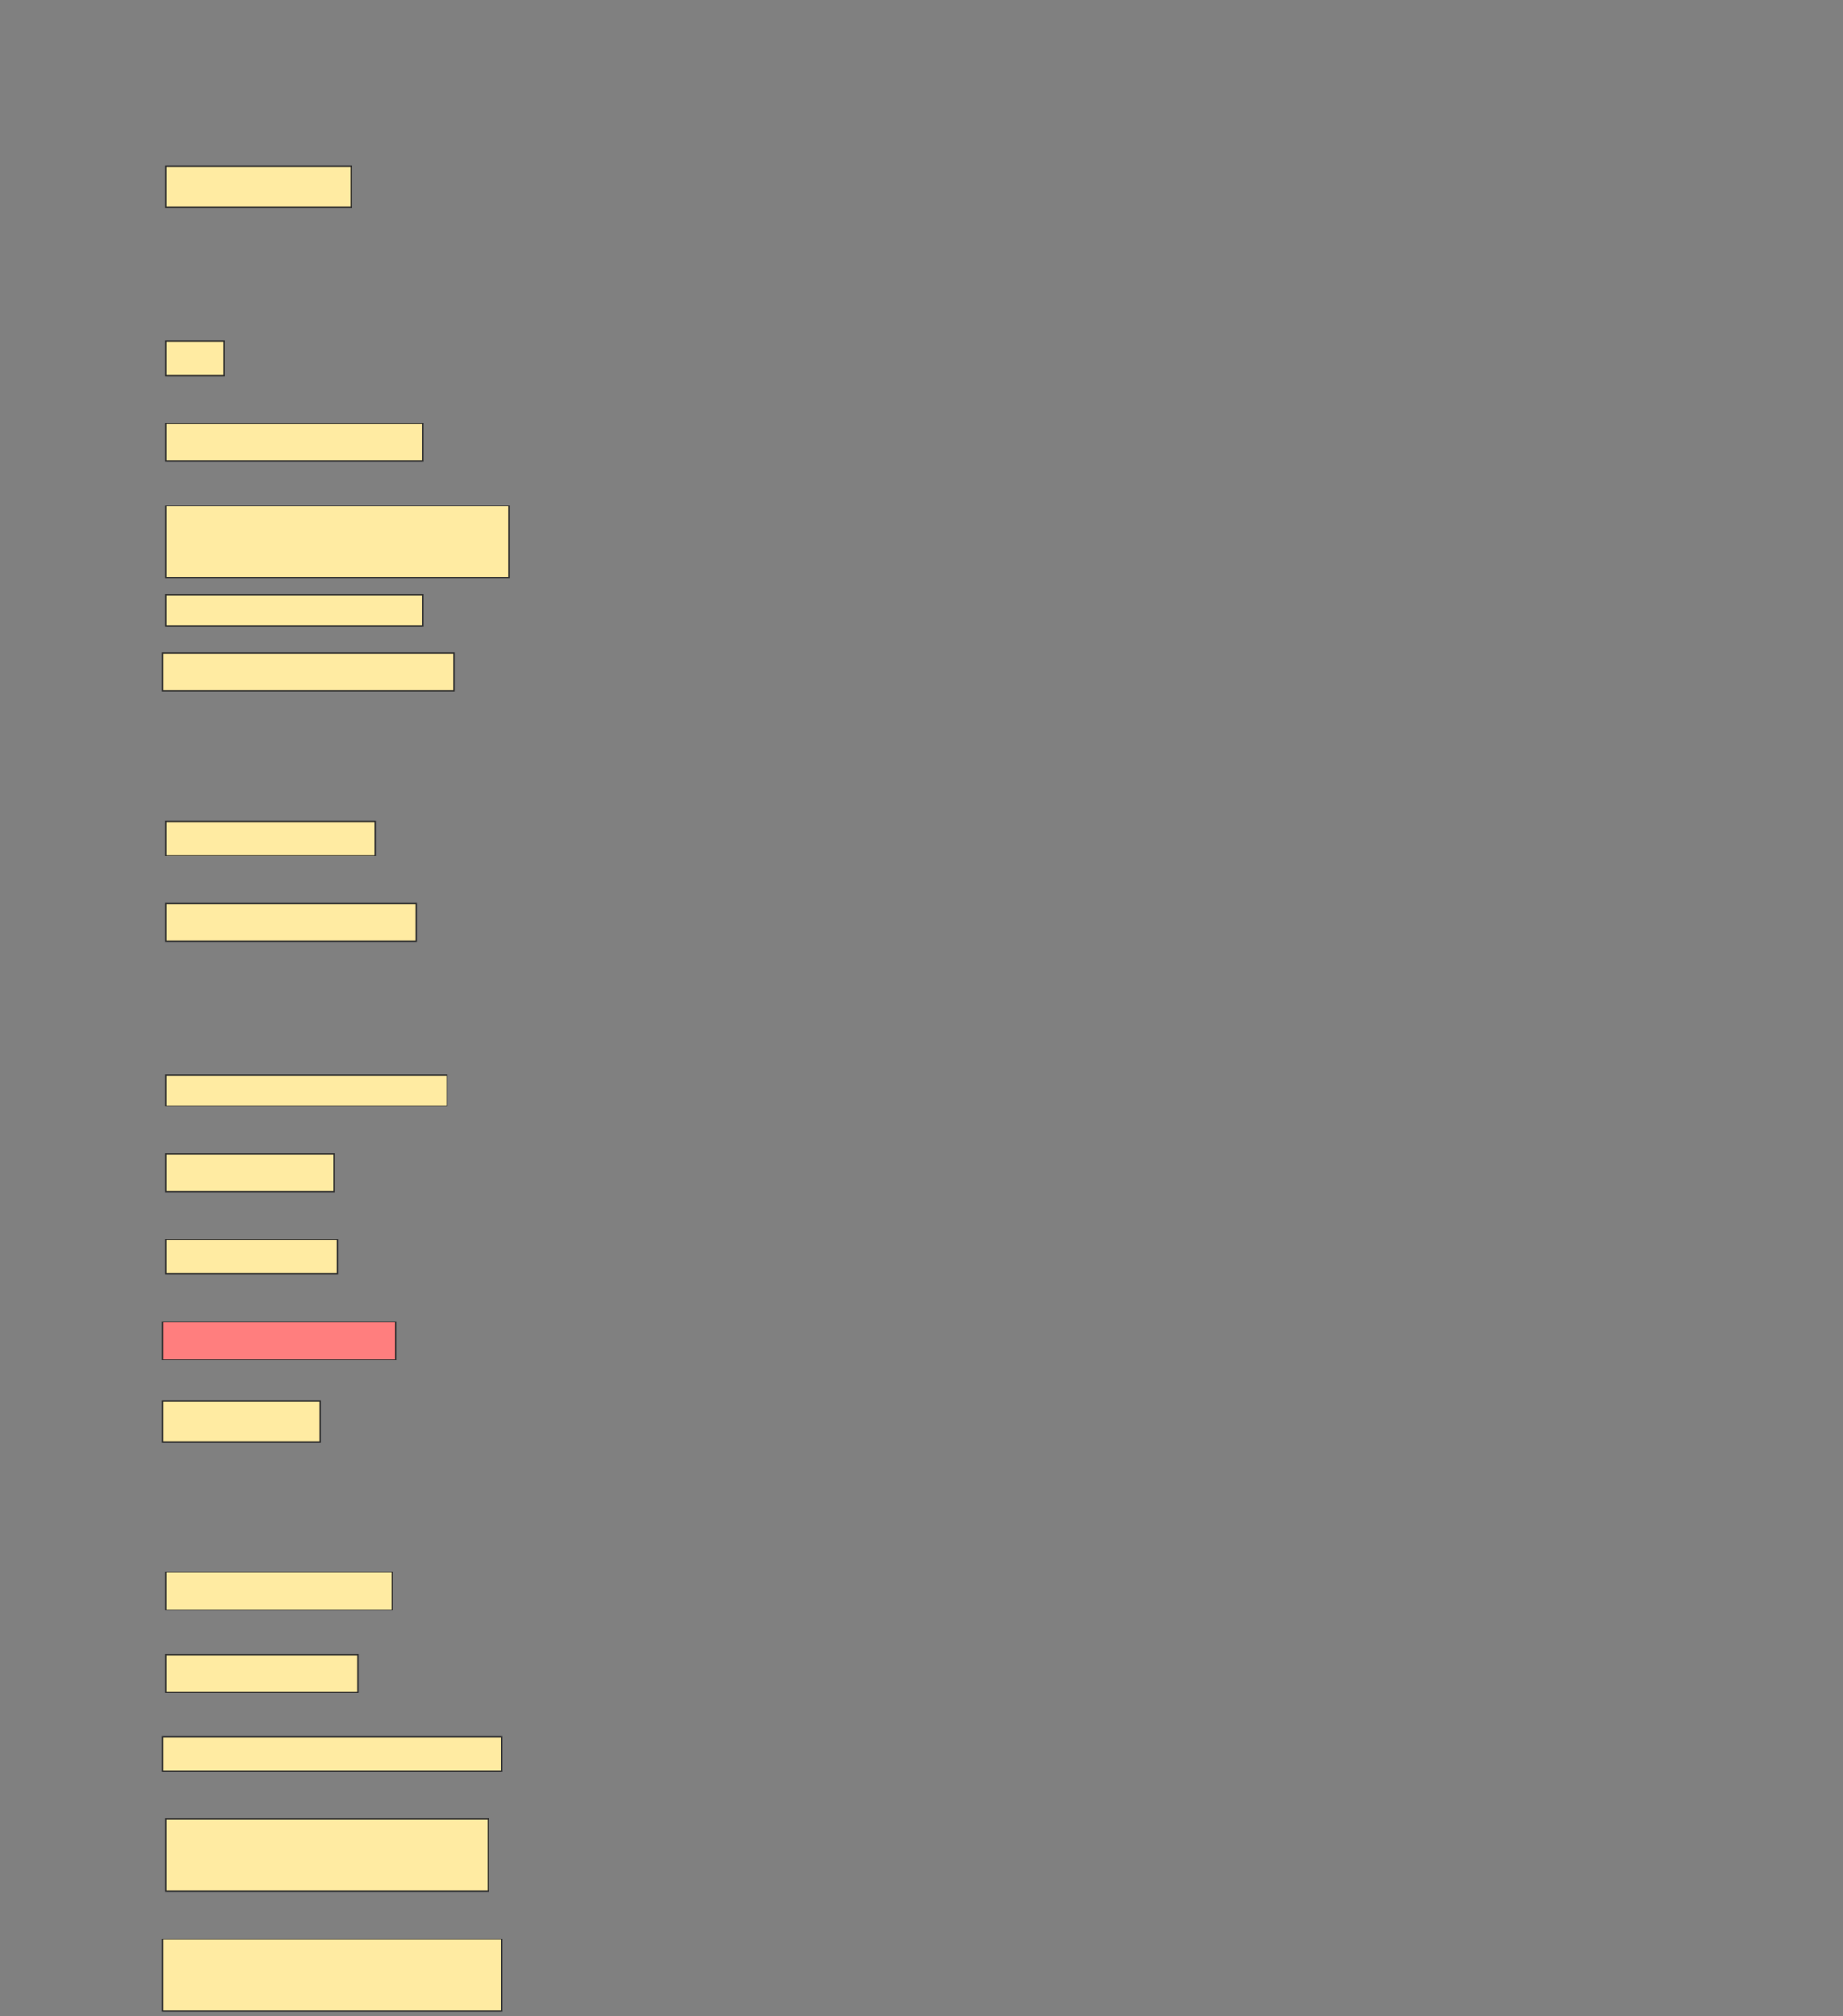 <svg height="1680" width="1536" xmlns="http://www.w3.org/2000/svg">
 <rect width="100%" height="100%" fill="#808080" stroke="none"/>
 <!-- Created with Image Occlusion Enhanced -->
 <g>
  <title>Labels</title>
 </g>
 <g>
  <title>Masks</title>
  <rect fill="#FFEBA2" height="34.286" id="ddeef0fb93a642fead375423f03ac5c1-ao-1" stroke="#2D2D2D" width="154.286" x="138.286" y="138.571"/>
  <rect fill="#FFEBA2" height="28.571" id="ddeef0fb93a642fead375423f03ac5c1-ao-2" stroke="#2D2D2D" width="48.571" x="138.286" y="284.286"/>
  <rect fill="#FFEBA2" height="31.429" id="ddeef0fb93a642fead375423f03ac5c1-ao-3" stroke="#2D2D2D" width="214.286" x="138.286" y="352.857"/>
  <rect fill="#FFEBA2" height="60" id="ddeef0fb93a642fead375423f03ac5c1-ao-4" stroke="#2D2D2D" width="285.714" x="138.286" y="421.429"/>
  <rect fill="#FFEBA2" height="25.714" id="ddeef0fb93a642fead375423f03ac5c1-ao-5" stroke="#2D2D2D" width="214.286" x="138.286" y="495.714"/>
  <rect fill="#FFEBA2" height="31.429" id="ddeef0fb93a642fead375423f03ac5c1-ao-6" stroke="#2D2D2D" stroke-dasharray="null" stroke-linecap="null" stroke-linejoin="null" width="242.857" x="135.429" y="544.286"/>
  <rect fill="#FFEBA2" height="28.571" id="ddeef0fb93a642fead375423f03ac5c1-ao-7" stroke="#2D2D2D" stroke-dasharray="null" stroke-linecap="null" stroke-linejoin="null" width="174.286" x="138.286" y="684.286"/>
  <rect fill="#FFEBA2" height="31.429" id="ddeef0fb93a642fead375423f03ac5c1-ao-8" stroke="#2D2D2D" stroke-dasharray="null" stroke-linecap="null" stroke-linejoin="null" width="208.571" x="138.286" y="752.857"/>
  <rect fill="#FFEBA2" height="25.714" id="ddeef0fb93a642fead375423f03ac5c1-ao-9" stroke="#2D2D2D" stroke-dasharray="null" stroke-linecap="null" stroke-linejoin="null" width="234.286" x="138.286" y="895.714"/>
  <rect fill="#FFEBA2" height="31.429" id="ddeef0fb93a642fead375423f03ac5c1-ao-10" stroke="#2D2D2D" stroke-dasharray="null" stroke-linecap="null" stroke-linejoin="null" width="140" x="138.286" y="961.429"/>
  <rect fill="#FFEBA2" height="28.571" id="ddeef0fb93a642fead375423f03ac5c1-ao-11" stroke="#2D2D2D" stroke-dasharray="null" stroke-linecap="null" stroke-linejoin="null" width="142.857" x="138.286" y="1032.857"/>
  <rect class="qshape" fill="#FF7E7E" height="31.429" id="ddeef0fb93a642fead375423f03ac5c1-ao-12" stroke="#2D2D2D" stroke-dasharray="null" stroke-linecap="null" stroke-linejoin="null" width="194.286" x="135.429" y="1101.429"/>
  <rect fill="#FFEBA2" height="34.286" id="ddeef0fb93a642fead375423f03ac5c1-ao-13" stroke="#2D2D2D" stroke-dasharray="null" stroke-linecap="null" stroke-linejoin="null" width="131.429" x="135.429" y="1167.143"/>
  <rect fill="#FFEBA2" height="31.429" id="ddeef0fb93a642fead375423f03ac5c1-ao-14" stroke="#2D2D2D" stroke-dasharray="null" stroke-linecap="null" stroke-linejoin="null" width="188.571" x="138.286" y="1310"/>
  <rect fill="#FFEBA2" height="31.429" id="ddeef0fb93a642fead375423f03ac5c1-ao-15" stroke="#2D2D2D" stroke-dasharray="null" stroke-linecap="null" stroke-linejoin="null" width="160" x="138.286" y="1378.571"/>
  <rect fill="#FFEBA2" height="28.571" id="ddeef0fb93a642fead375423f03ac5c1-ao-16" stroke="#2D2D2D" stroke-dasharray="null" stroke-linecap="null" stroke-linejoin="null" width="282.857" x="135.429" y="1447.143"/>
  <rect fill="#FFEBA2" height="60" id="ddeef0fb93a642fead375423f03ac5c1-ao-17" stroke="#2D2D2D" stroke-dasharray="null" stroke-linecap="null" stroke-linejoin="null" width="268.571" x="138.286" y="1515.714"/>
  <rect fill="#FFEBA2" height="60" id="ddeef0fb93a642fead375423f03ac5c1-ao-18" stroke="#2D2D2D" stroke-dasharray="null" stroke-linecap="null" stroke-linejoin="null" width="282.857" x="135.429" y="1615.714"/>
 </g>
</svg>
